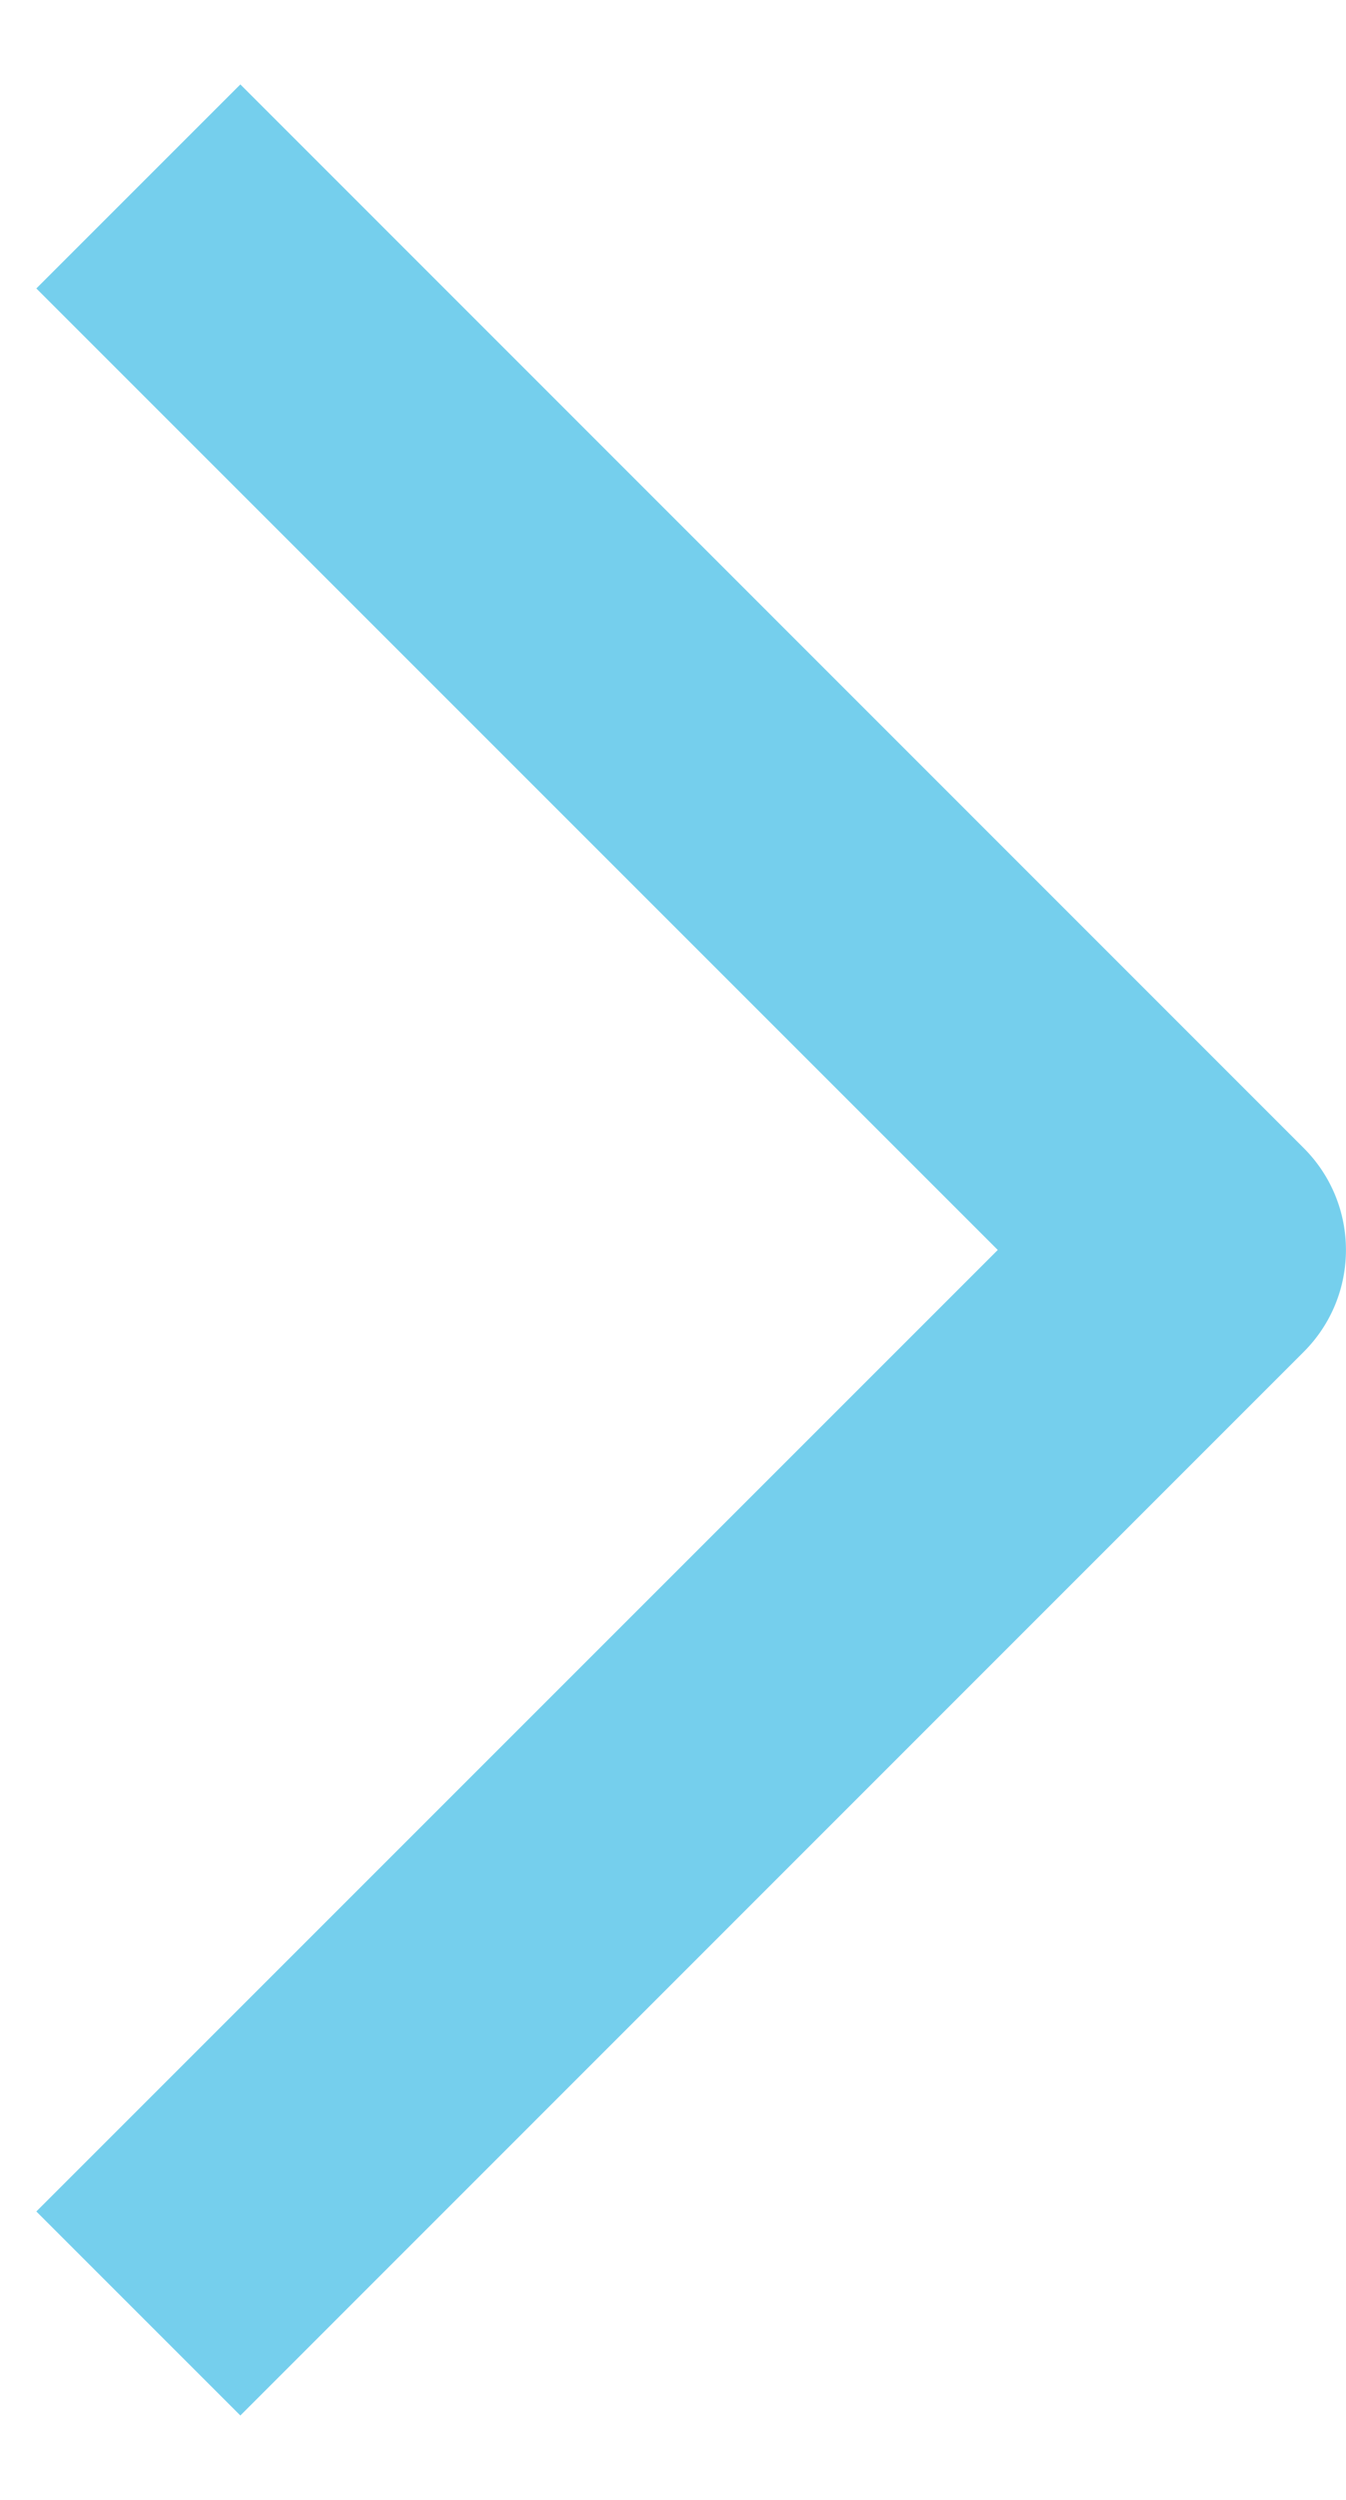 <svg width="7" height="13" viewBox="0 0 7 13" fill="none" xmlns="http://www.w3.org/2000/svg">
<path fill-rule="evenodd" clip-rule="evenodd" d="M0.189 1.5L5.189 6.5L0.189 11.5L1.25 12.561L6.78 7.03C7.073 6.737 7.073 6.263 6.78 5.97L1.25 0.439L0.189 1.5Z" fill="#75CFED"/>
</svg>

